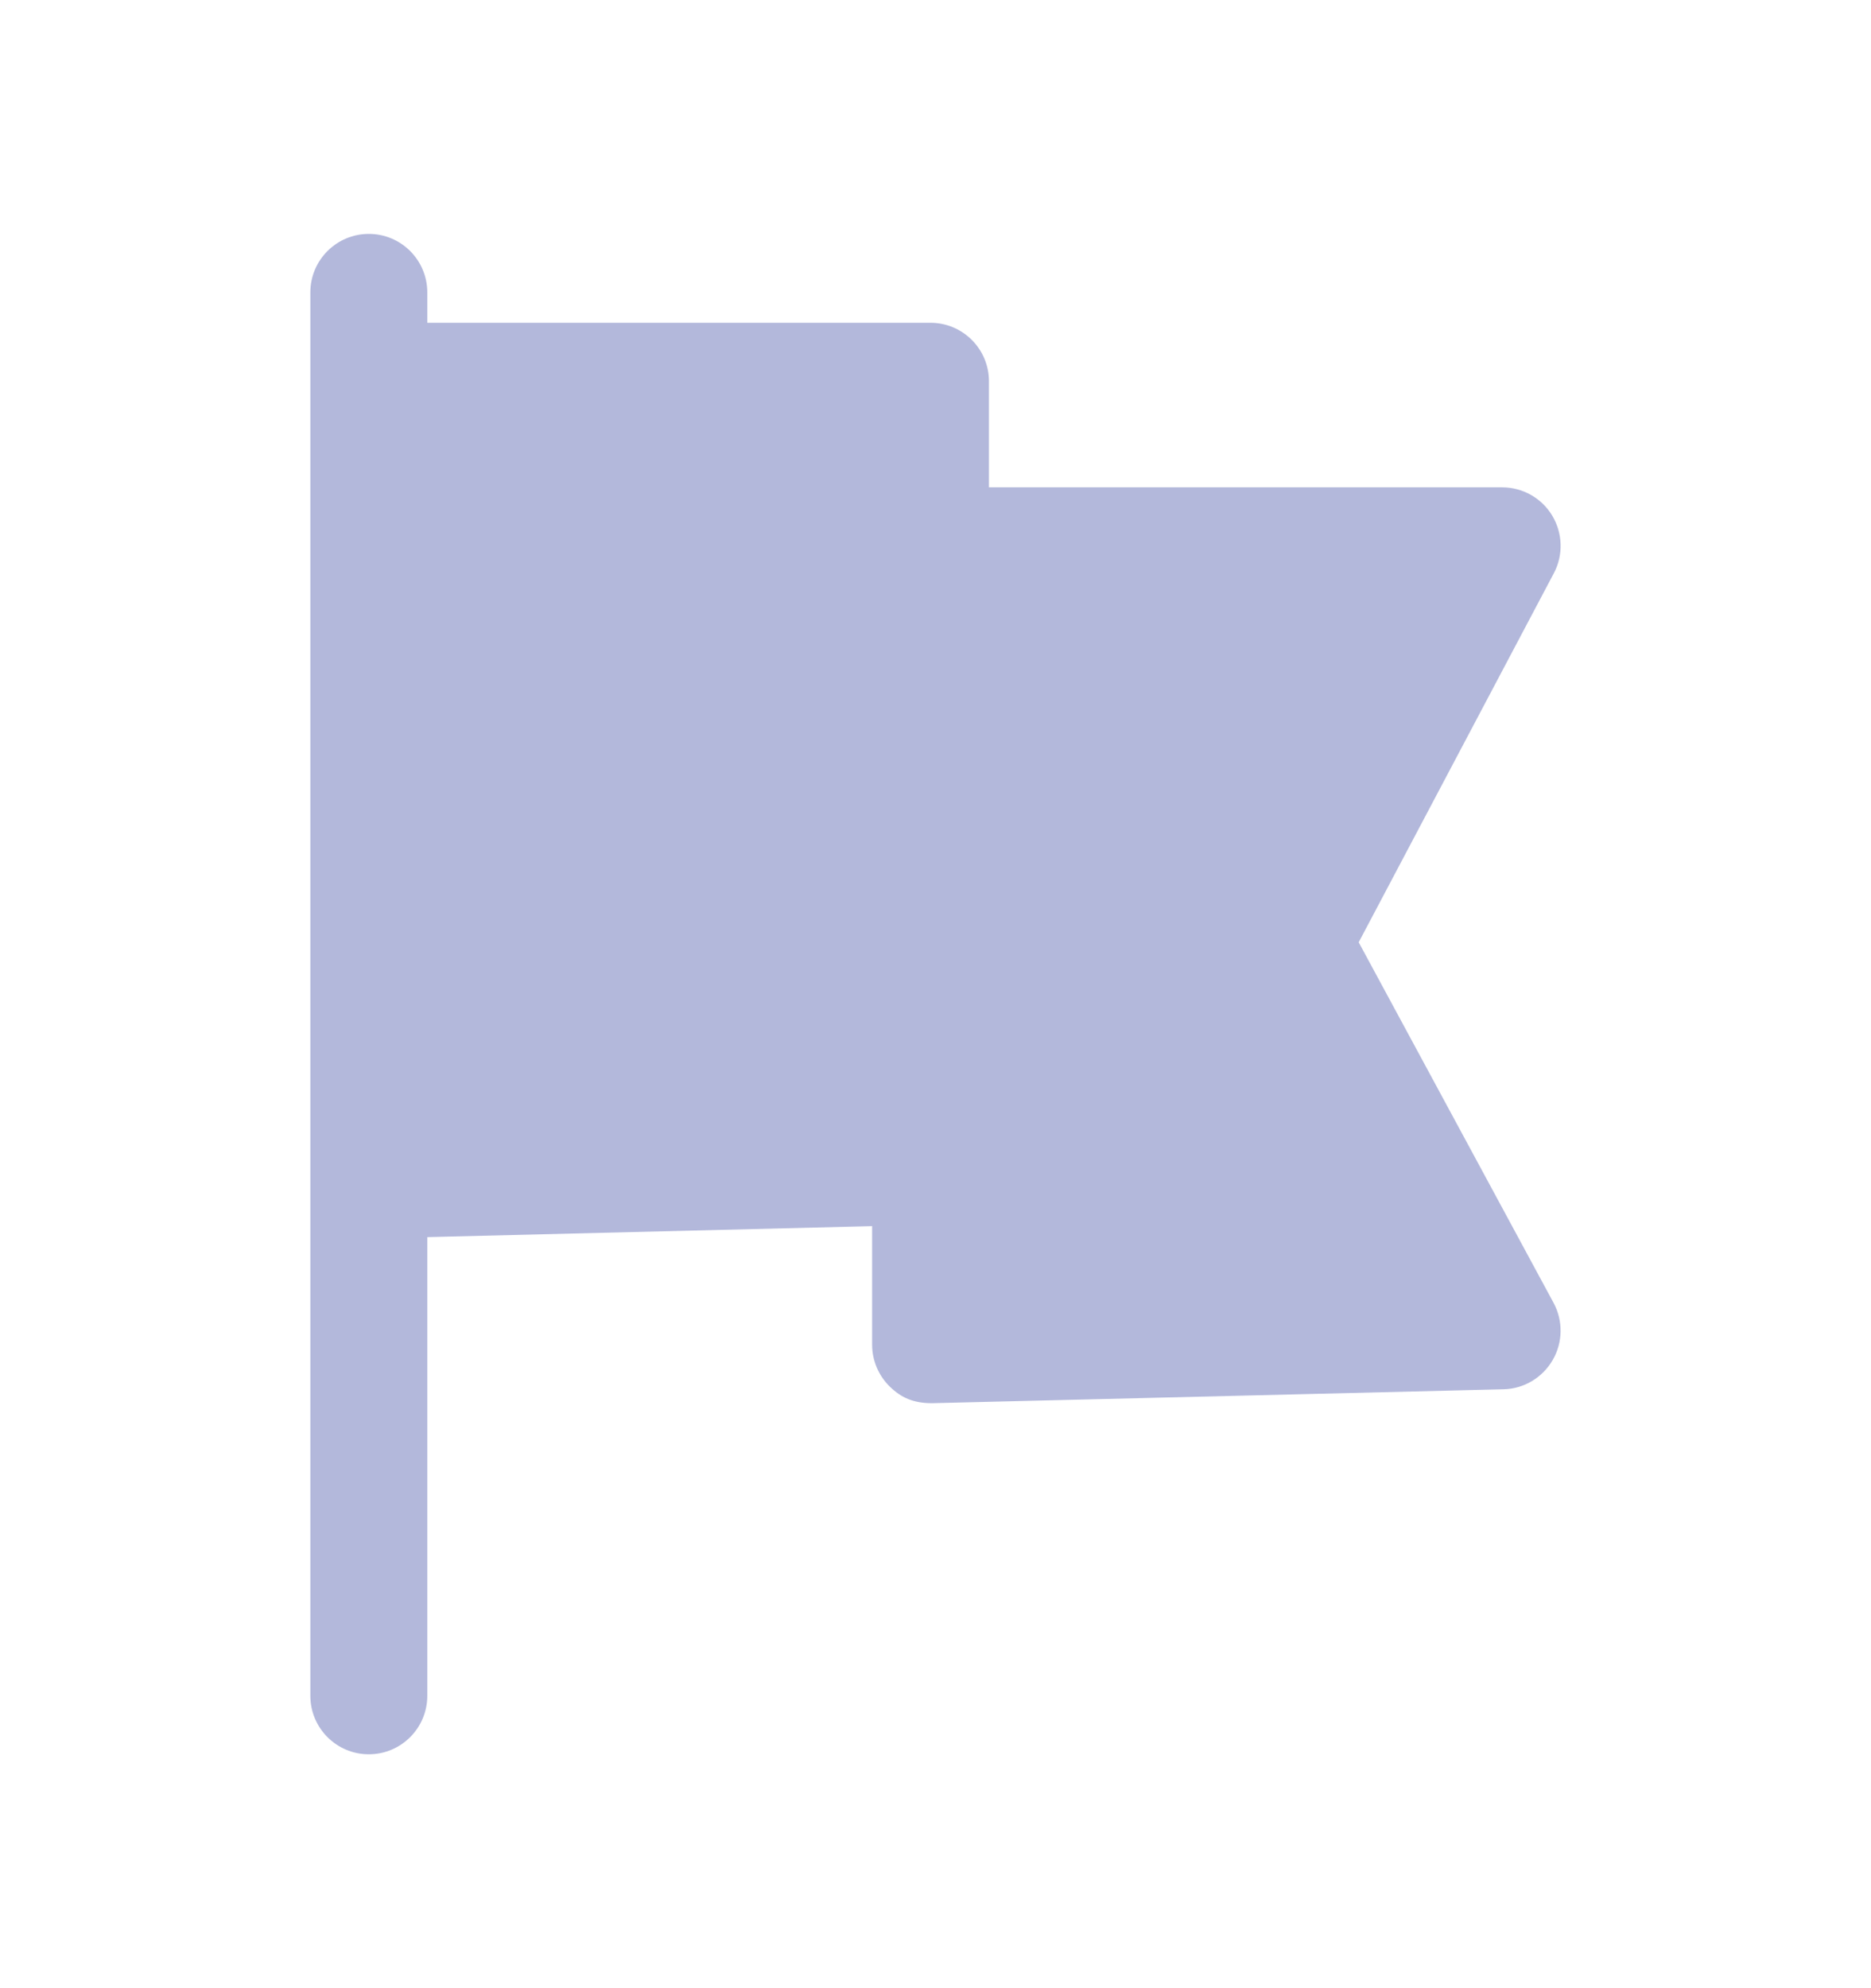 <svg width="16" height="17" viewBox="0 0 16 17" fill="none" xmlns="http://www.w3.org/2000/svg">
<g clip-path="url(#clip0_1_47459)">
<path fillRule="evenodd" clipRule="evenodd" d="M11.619 8.057L13.288 4.901C13.37 4.746 13.364 4.559 13.274 4.409C13.184 4.259 13.021 4.167 12.846 4.167H8.457V3.26C8.457 2.984 8.233 2.76 7.957 2.76H3.654V2.5C3.654 2.224 3.43 2 3.154 2C2.878 2 2.654 2.224 2.654 2.5V14.5C2.654 14.776 2.878 15 3.154 15C3.43 15 3.654 14.776 3.654 14.5V10.578L7.458 10.484V11.498C7.458 11.633 7.513 11.762 7.609 11.856C7.705 11.95 7.81 11.998 7.97 11.998L12.858 11.879C13.032 11.875 13.19 11.78 13.278 11.629C13.365 11.479 13.368 11.294 13.286 11.141L11.619 8.057Z" fill="#B3B8DB"/>
</g>
<defs>
<clipPath id="clip0_1_47459">
<rect width="16" height="16" fill="white" transform="translate(0 0.5)"/>
</clipPath>
</defs>
</svg>
